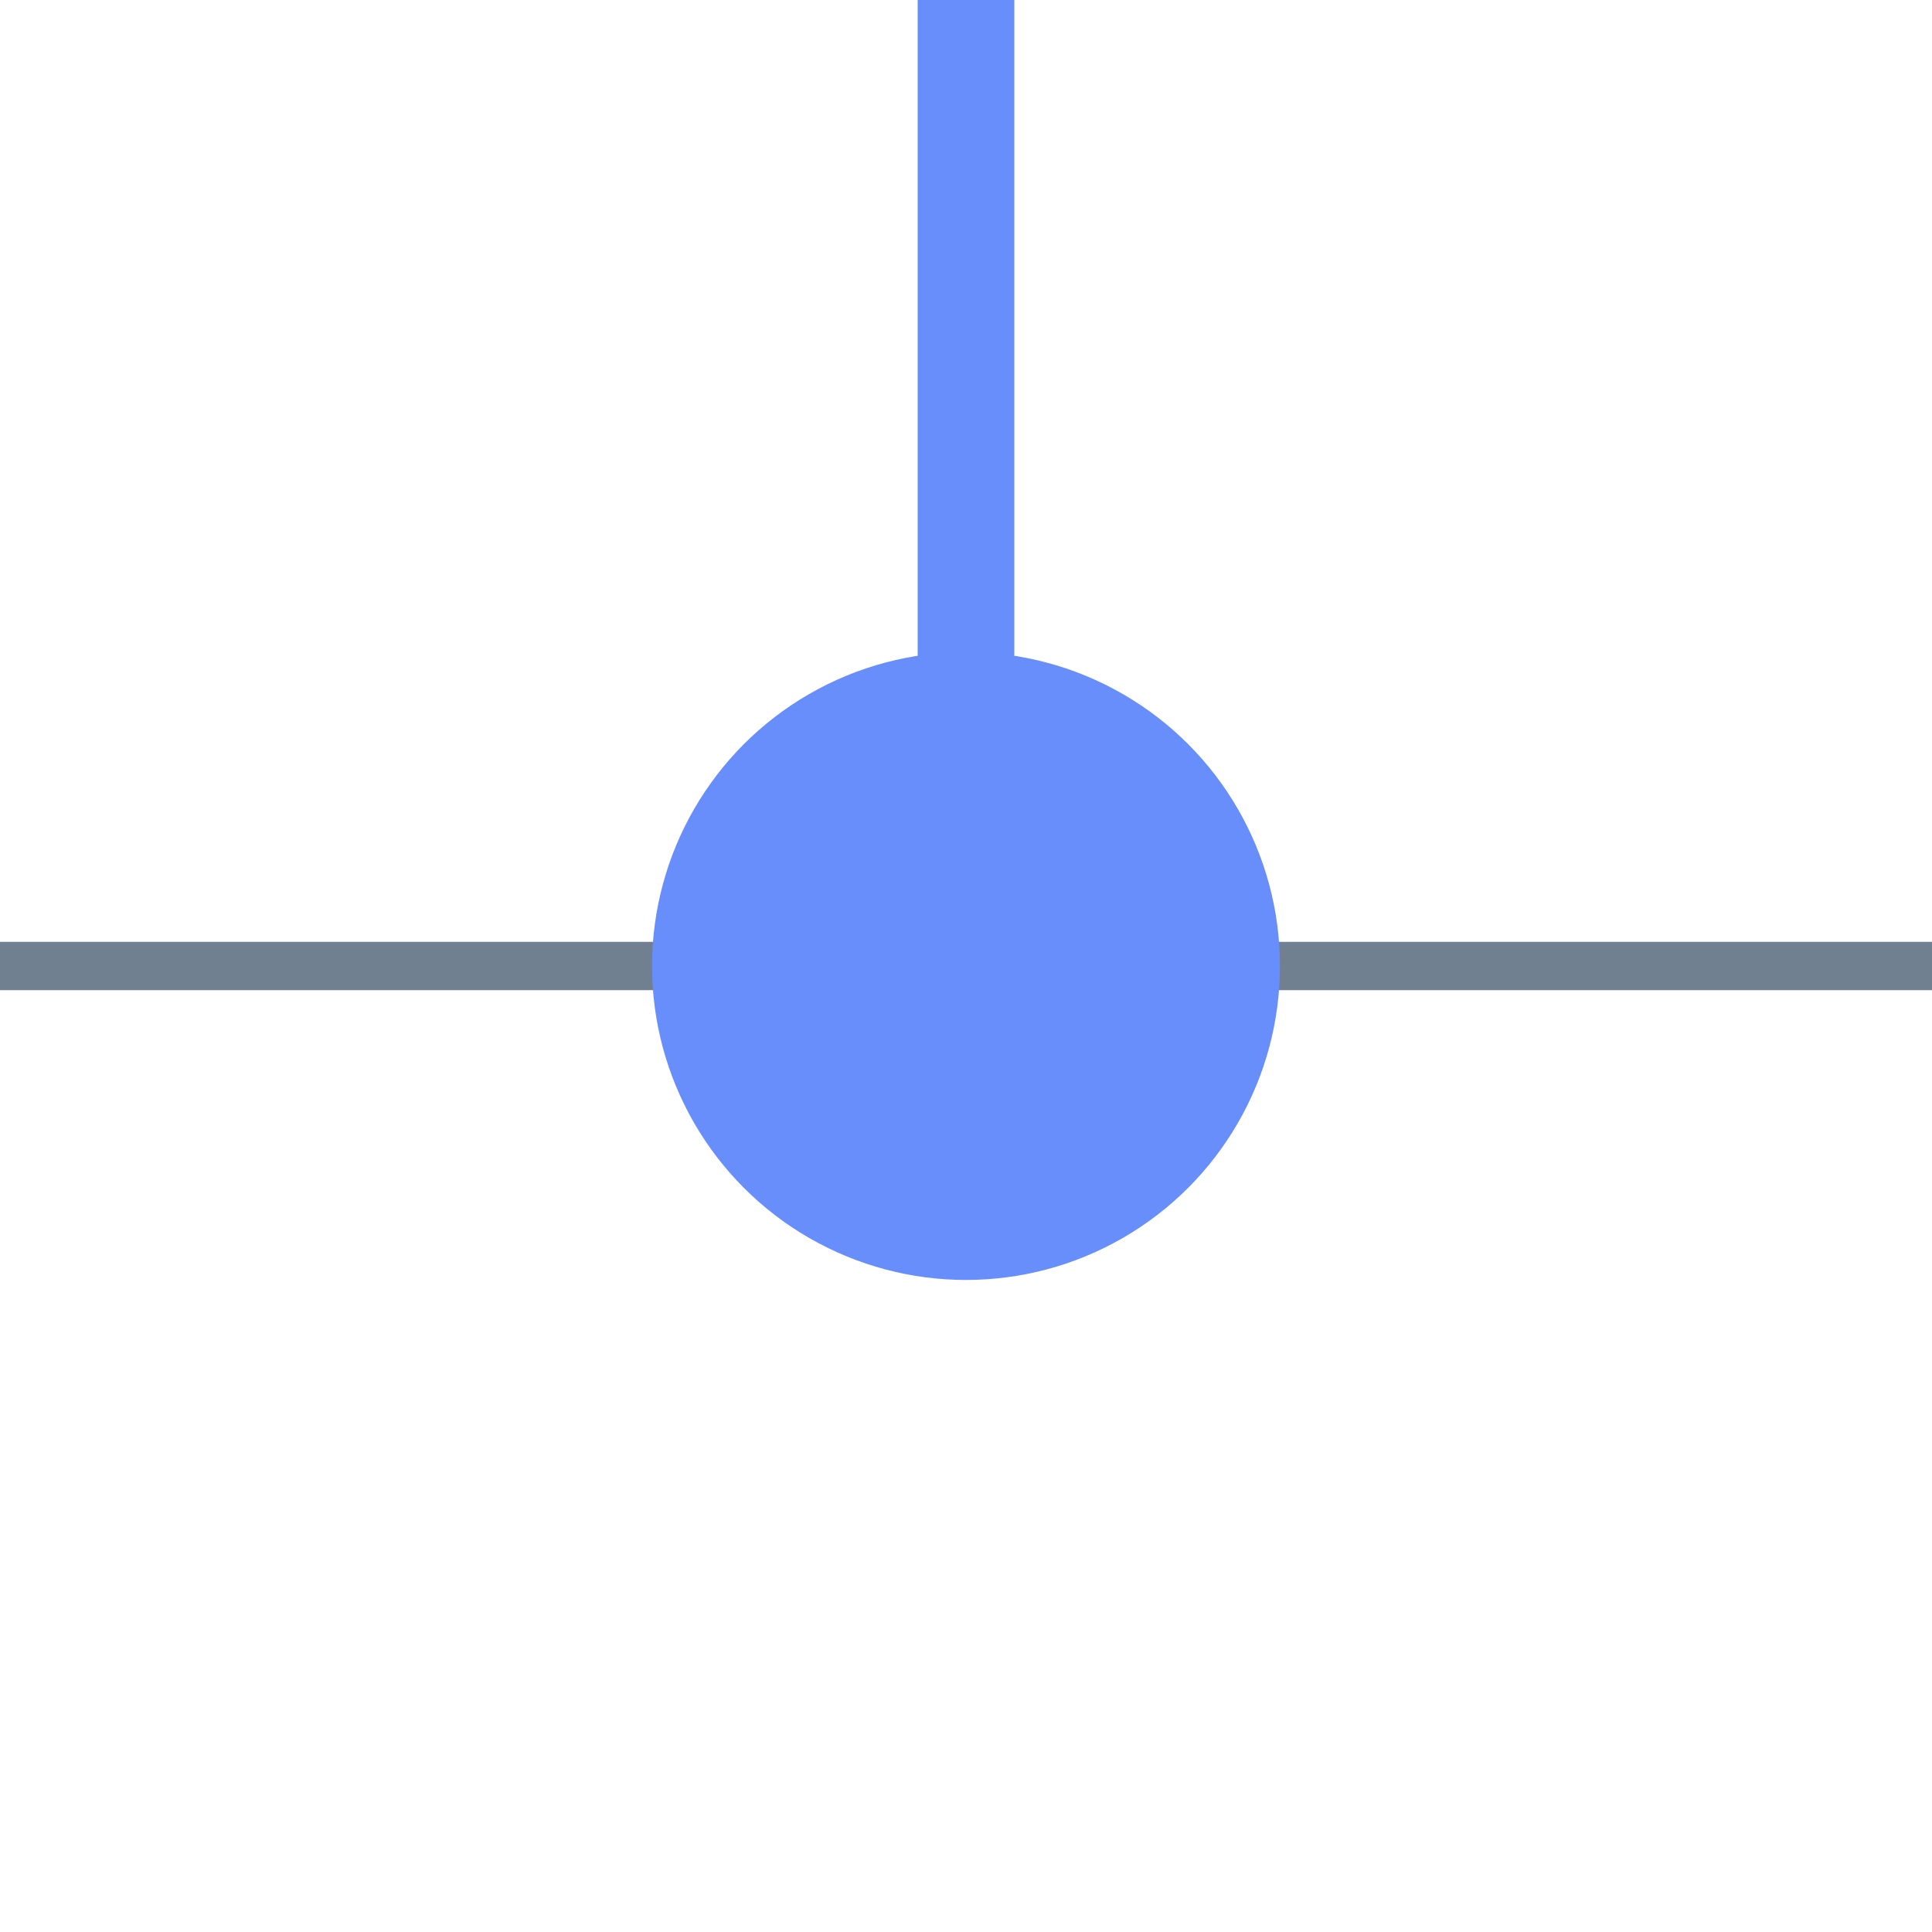 <?xml version="1.0" encoding="utf-8"?>
<svg width="40" height="40" xmlns="http://www.w3.org/2000/svg">
  <g>
    <line x1="0" y1="20" x2="40" y2="20" style="stroke:slategray;stroke-width:1" />
    <circle cx="20" cy="20" r="6" stroke="#678efa" fill="#678efa" />
    <line x1="20" y1="20" x2="20" y2="0" style="stroke:#678efa;stroke-width:2;" />
  </g>
</svg>